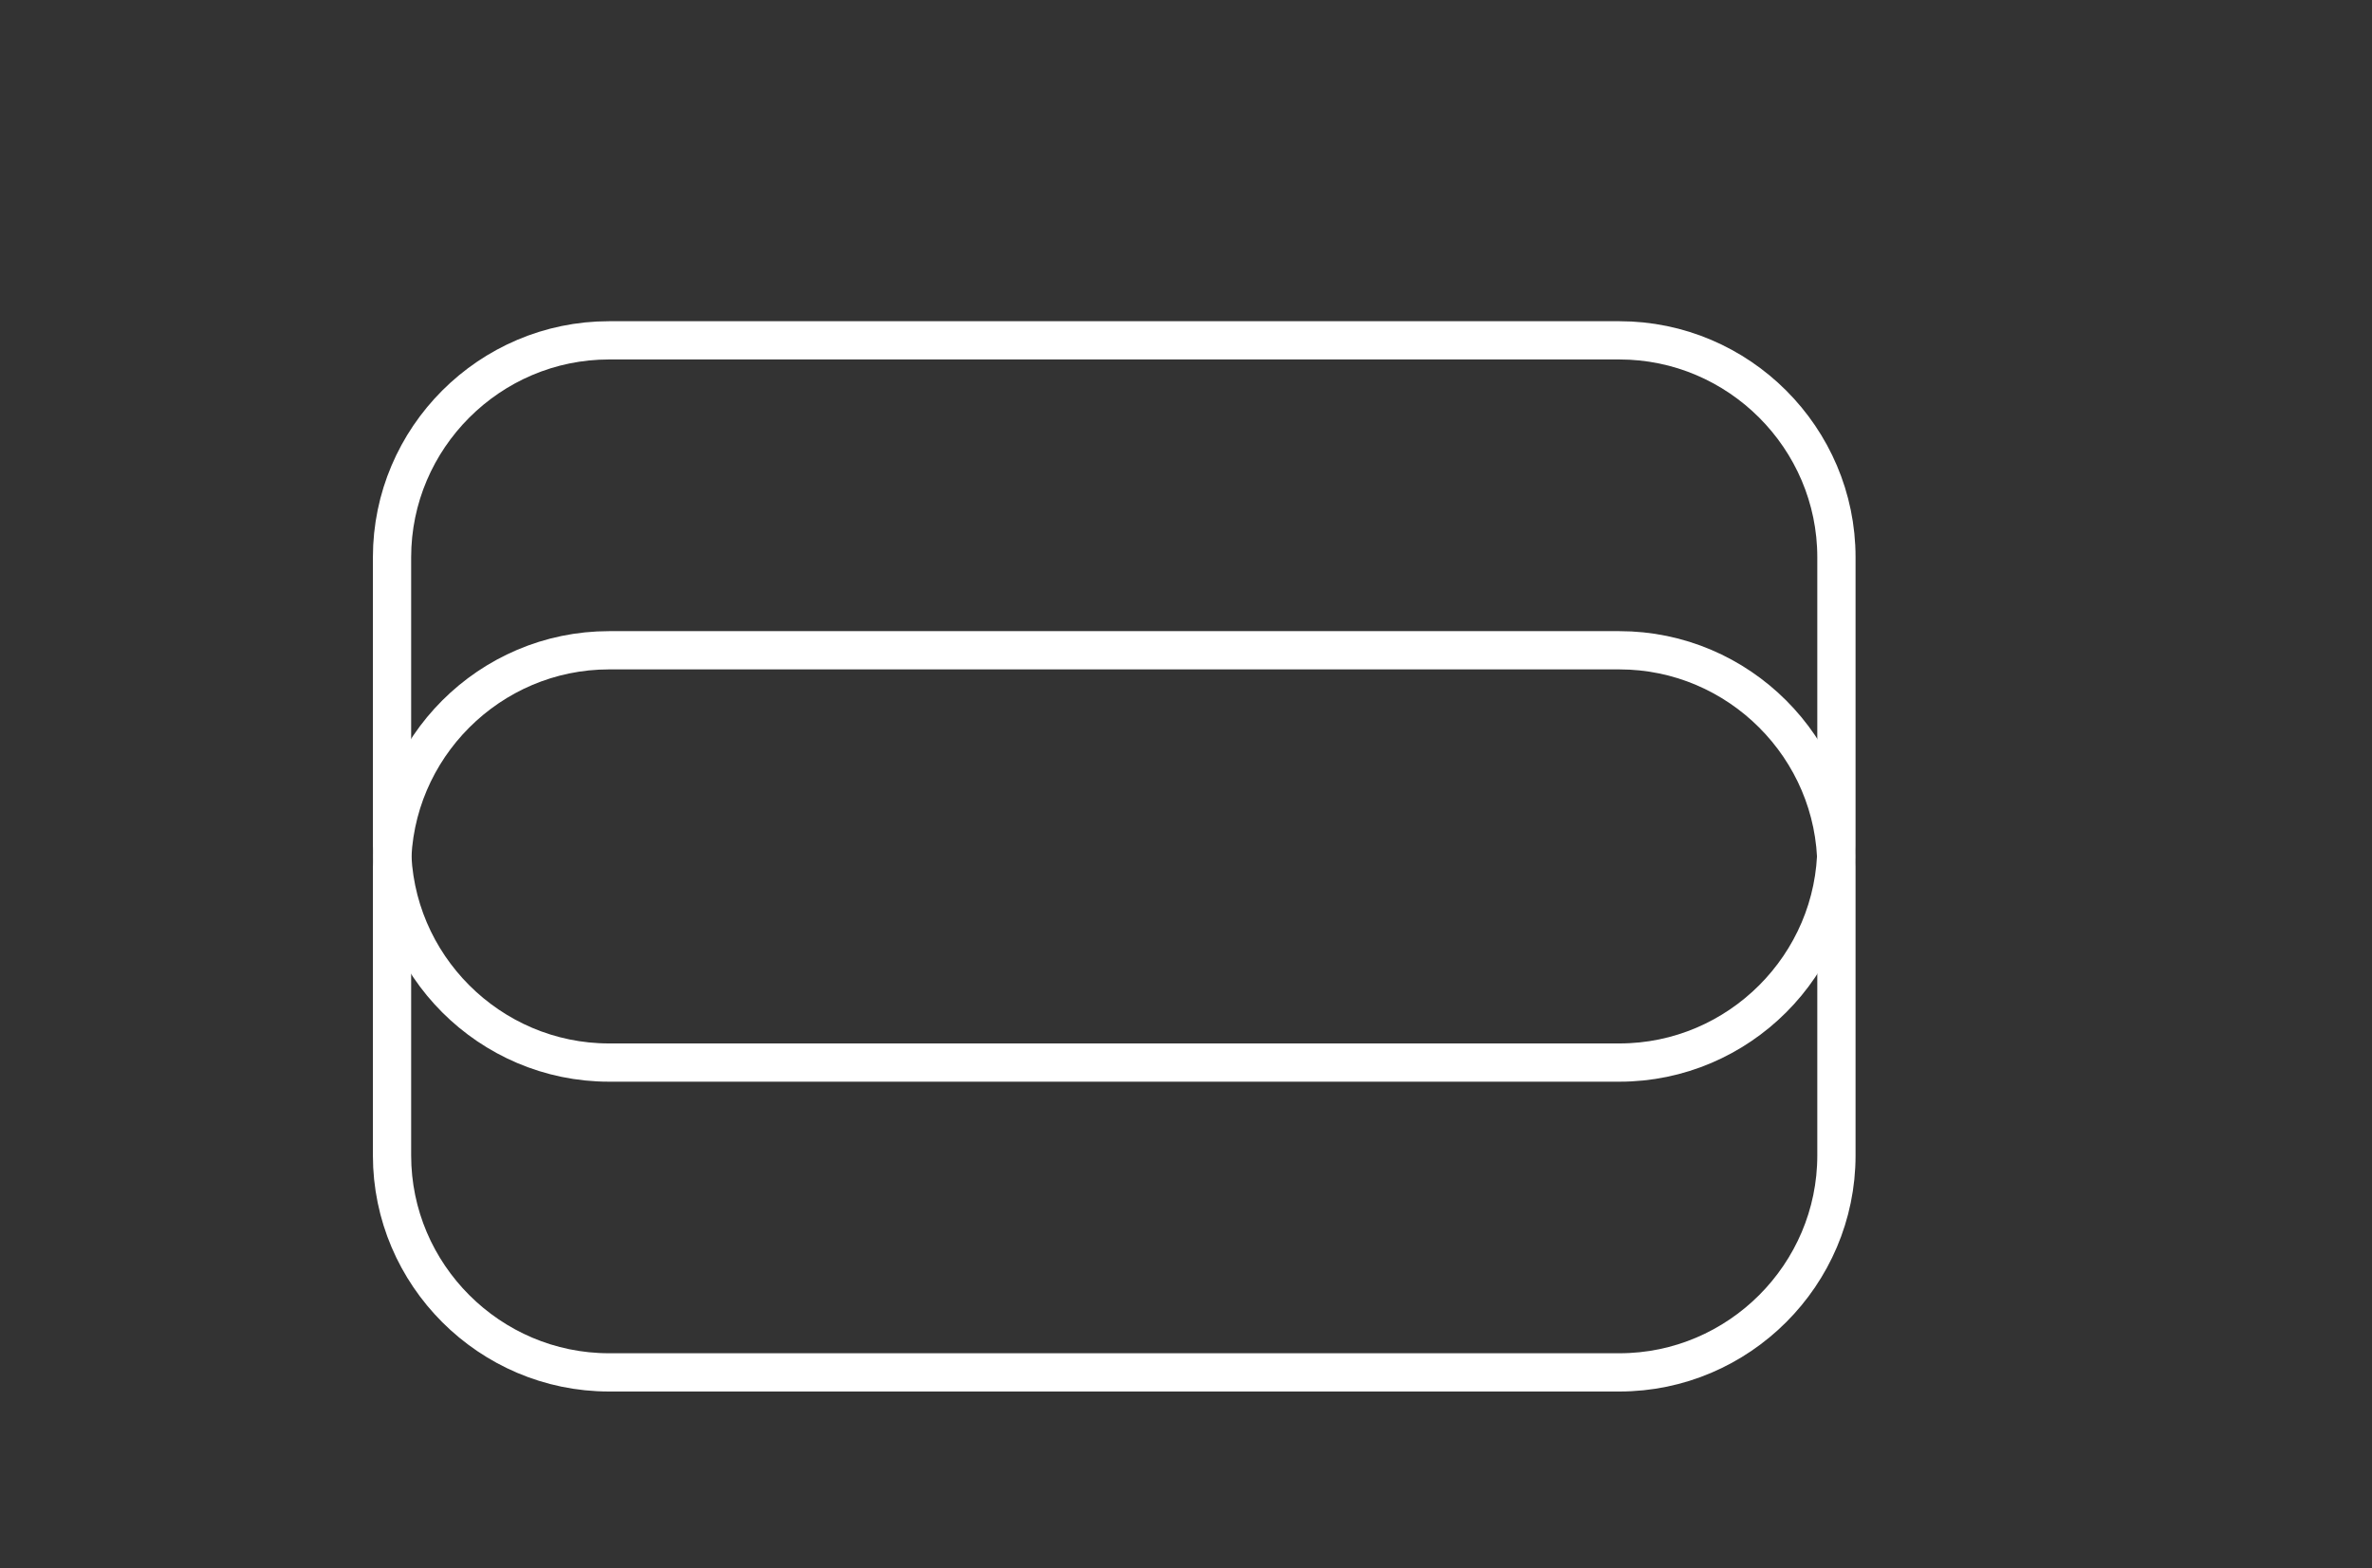 <?xml version="1.0" encoding="utf-8"?>
<!-- Generator: Adobe Illustrator 16.0.0, SVG Export Plug-In . SVG Version: 6.00 Build 0)  -->
<!DOCTYPE svg PUBLIC "-//W3C//DTD SVG 1.1//EN" "http://www.w3.org/Graphics/SVG/1.1/DTD/svg11.dtd">
<svg version="1.1" id="Livello_1" xmlns="http://www.w3.org/2000/svg" xmlns:xlink="http://www.w3.org/1999/xlink" x="0px" y="0px"
	 width="62px" height="41px" viewBox="0 0 62 41" enable-background="new 0 0 62 41" xml:space="preserve">
<rect x="0" y="0" width="62" height="41" fill="#333333" stroke="none"/>
<g display="none">
	<path display="inline" fill="#98D0D9" d="M13.304,0.345C5.986,0.345,0,6.332,0,13.649v13.703c0,7.318,5.986,13.305,13.304,13.305
		H48.03c7.316,0,13.304-5.986,13.304-13.305V13.649c0-7.317-5.987-13.304-13.304-13.304H13.304z"/>
</g>
<g>
	<path fill="none" stroke="#FFFFFF" stroke-miterlimit="10" d="M15.919,17.001c-3.12,0-5.672,2.552-5.672,5.671v7.536
		c0,3.119,2.552,5.672,5.672,5.672h26.41c3.119,0,5.672-2.553,5.672-5.672v-7.536c0-3.119-2.553-5.671-5.672-5.671H15.919z"/>
</g>
<g>
	<path fill="none" stroke="#FFFFFF" stroke-miterlimit="10" d="M15.919,8.898c-3.12,0-5.672,2.552-5.672,5.672v7.538
		c0,3.119,2.552,5.672,5.672,5.672h26.41c3.119,0,5.672-2.553,5.672-5.672V14.57c0-3.12-2.553-5.672-5.672-5.672H15.919z"/>
</g>
<g display="none">
	<g display="inline" opacity="0.15">
		<linearGradient id="SVGID_1_" gradientUnits="userSpaceOnUse" x1="36.731" y1="17.869" x2="36.731" y2="26.459">
			<stop  offset="0" style="stop-color:#414142"/>
			<stop  offset="1" style="stop-color:#E7EAE4;stop-opacity:0"/>
		</linearGradient>
		<line fill="url(#SVGID_1_)" x1="36.731" y1="17.869" x2="36.731" y2="26.459"/>
		<linearGradient id="SVGID_2_" gradientUnits="userSpaceOnUse" x1="36.731" y1="17.419" x2="36.731" y2="26.911">
			<stop  offset="0" style="stop-color:#414142"/>
			<stop  offset="1" style="stop-color:#E7EAE4;stop-opacity:0"/>
		</linearGradient>
		<path fill="url(#SVGID_2_)" d="M36.731,26.91c-0.209,0-0.381-0.203-0.381-0.451v-8.59c0-0.248,0.172-0.449,0.381-0.449
			c0.211,0,0.381,0.201,0.381,0.449v8.59C37.112,26.707,36.942,26.91,36.731,26.91z"/>
	</g>
	<path display="inline" fill="#E84C3D" d="M39.757,0.345c1.219,0,2.338,0.41,3.24,1.094c0.182,0.182,0.377,0.346,0.58,0.5
		c0.902,0.684,2.023,1.094,3.24,1.094h3.025v7.975h-3.025c-1.217,0-2.338-0.408-3.24-1.092c-0.18-0.184-0.375-0.348-0.58-0.502
		c-0.902-0.684-2.021-1.094-3.24-1.094h-3.025V0.345H39.757z"/>
	
		<line display="inline" fill="#B6B6B2" stroke="#231F20" stroke-width="0.761" stroke-linecap="round" stroke-miterlimit="10" x1="36.731" y1="0.345" x2="36.731" y2="17.941"/>
</g>
<polygon display="none" fill="#333034" points="27.871,14.509 25.273,16.74 22.818,13.72 20.388,16.74 17.763,14.509 17.763,20.283 
	27.871,20.283 "/>
<linearGradient id="SVGID_3_" gradientUnits="userSpaceOnUse" x1="22.719" y1="20.283" x2="22.719" y2="25.807">
	<stop  offset="0" style="stop-color:#414142"/>
	<stop  offset="1" style="stop-color:#E7EAE4;stop-opacity:0"/>
</linearGradient>
<rect x="17.763" y="20.283" display="none" opacity="0.1" fill="url(#SVGID_3_)" width="9.912" height="5.524"/>
</svg>
